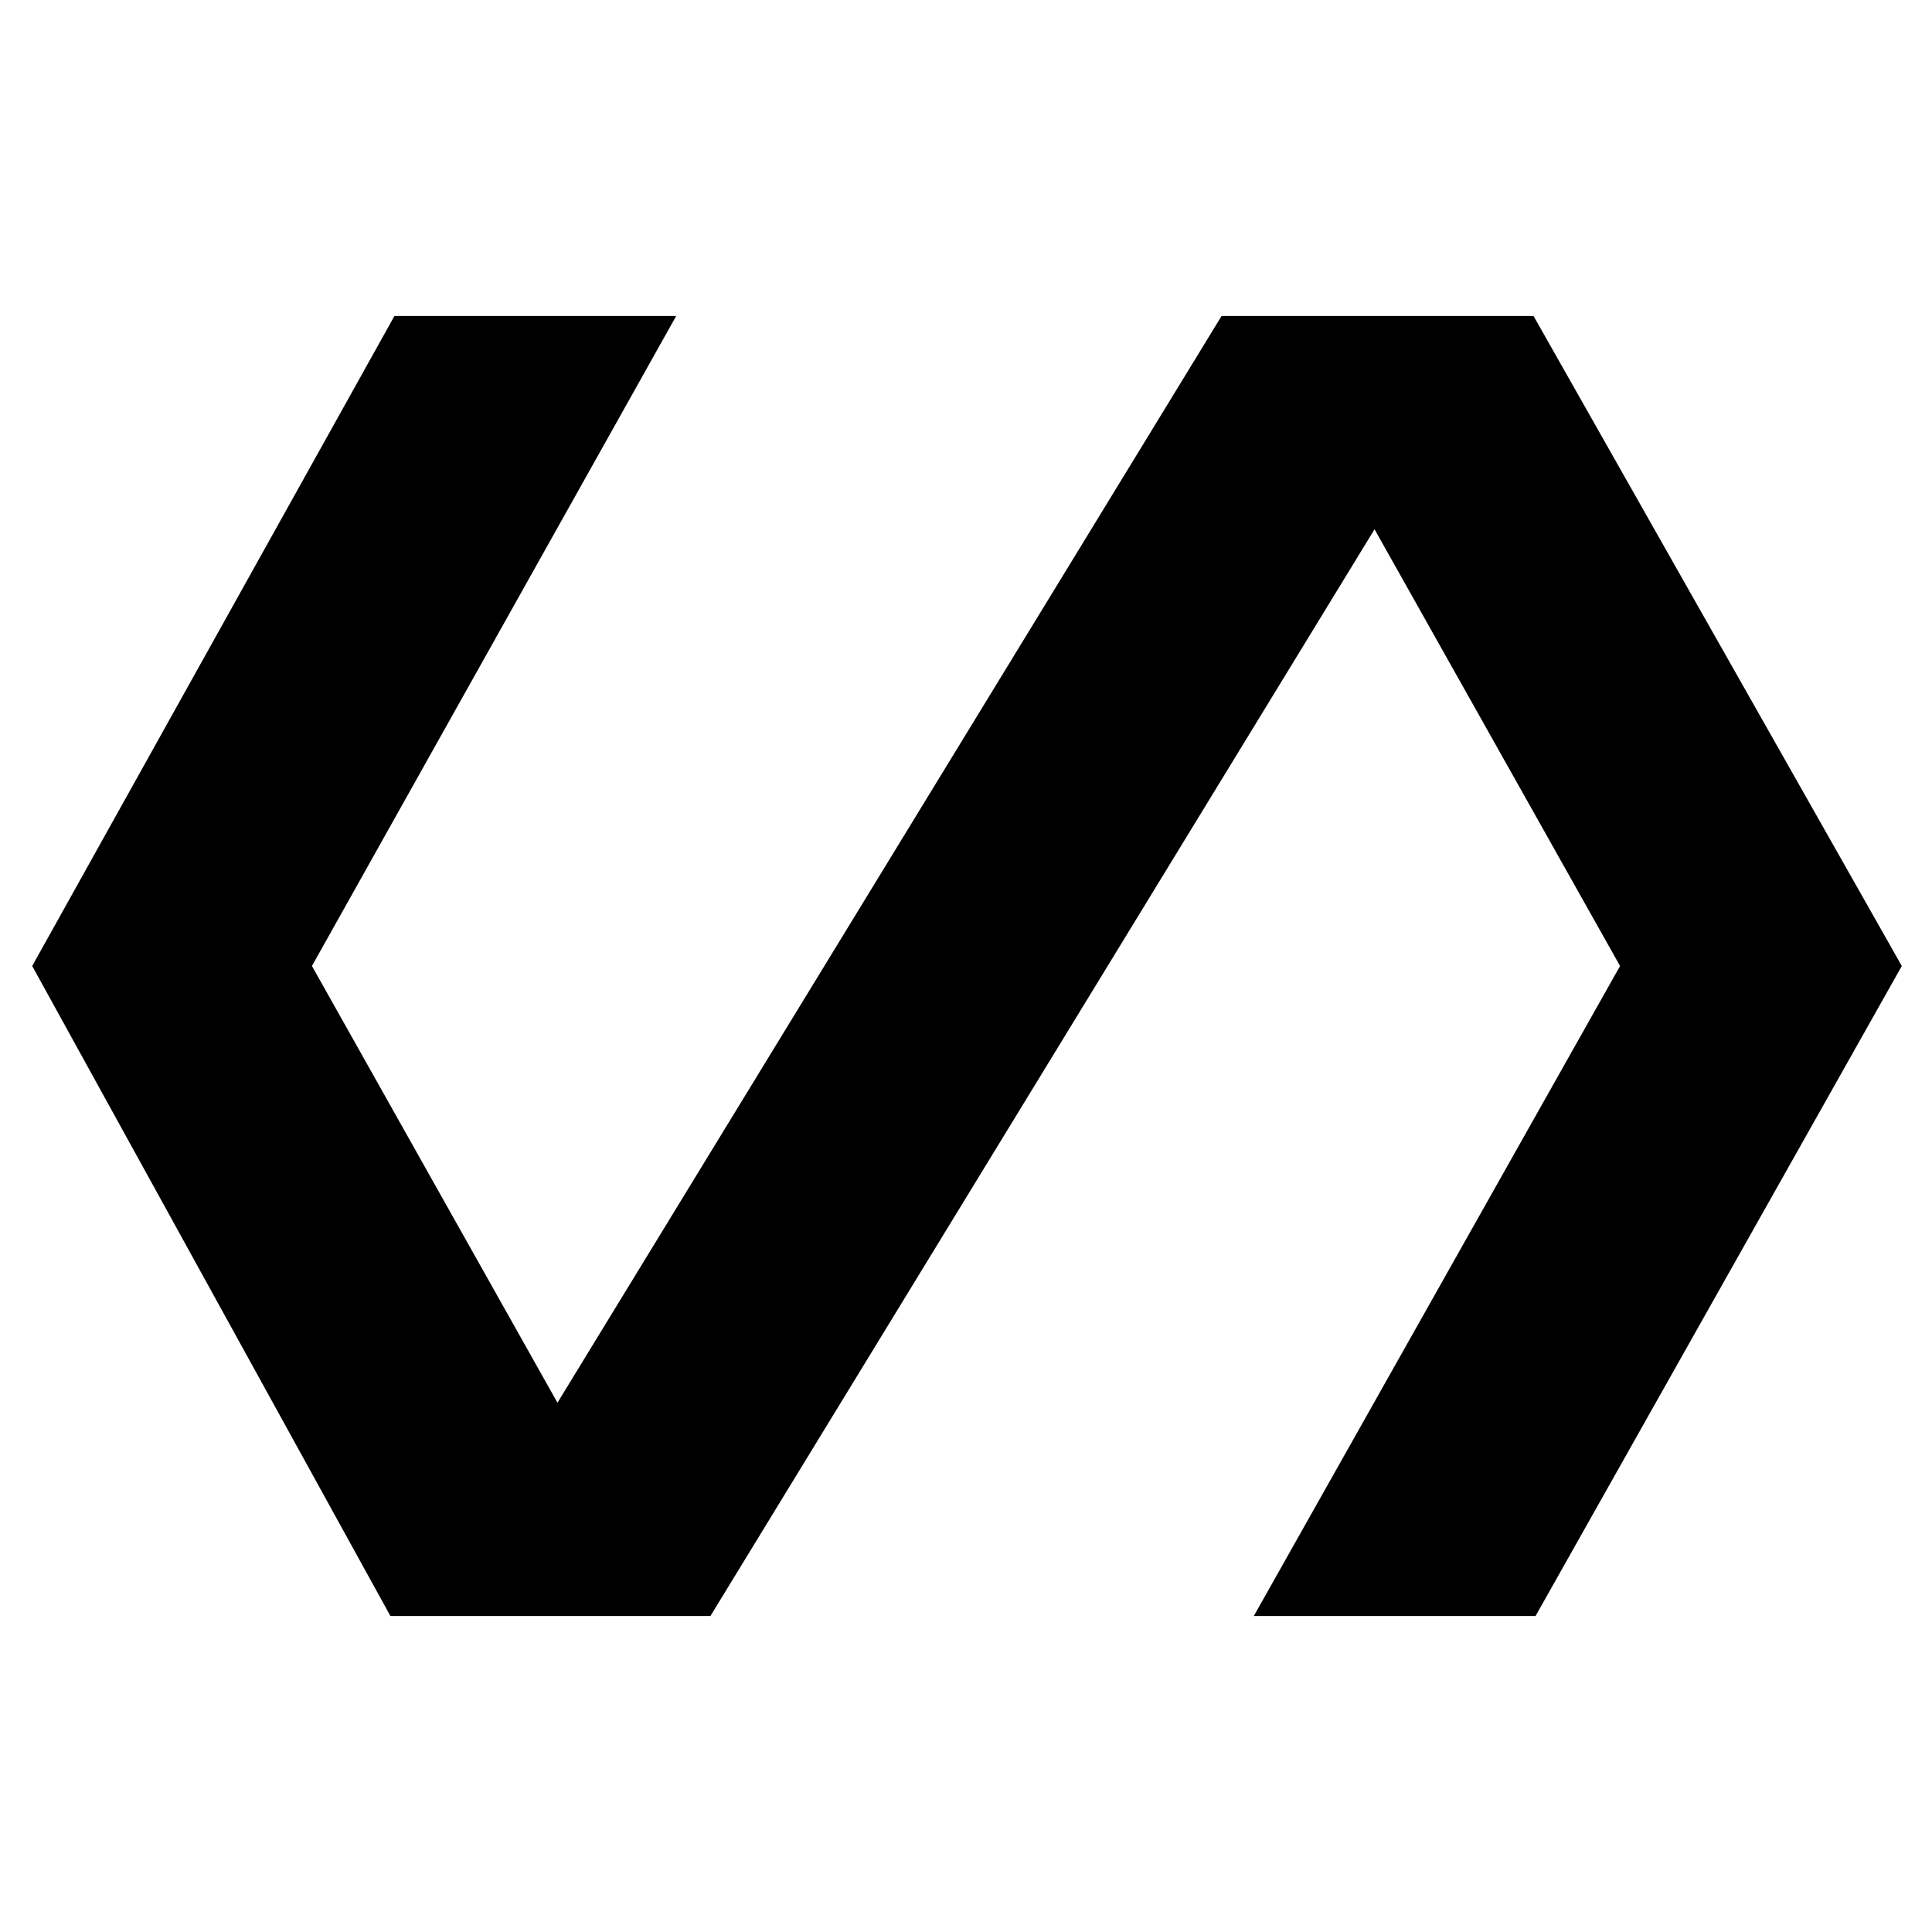 <svg xmlns="http://www.w3.org/2000/svg" height="48" width="48"><path d="M9.7 40.15 0.8 24 9.8 7.85H16.8L7.75 24L13.85 34.85L30.35 7.85H38.1L47.25 24L38.15 40.15H31.15L40.25 24L34.15 13.15L17.65 40.15Z"/></svg>